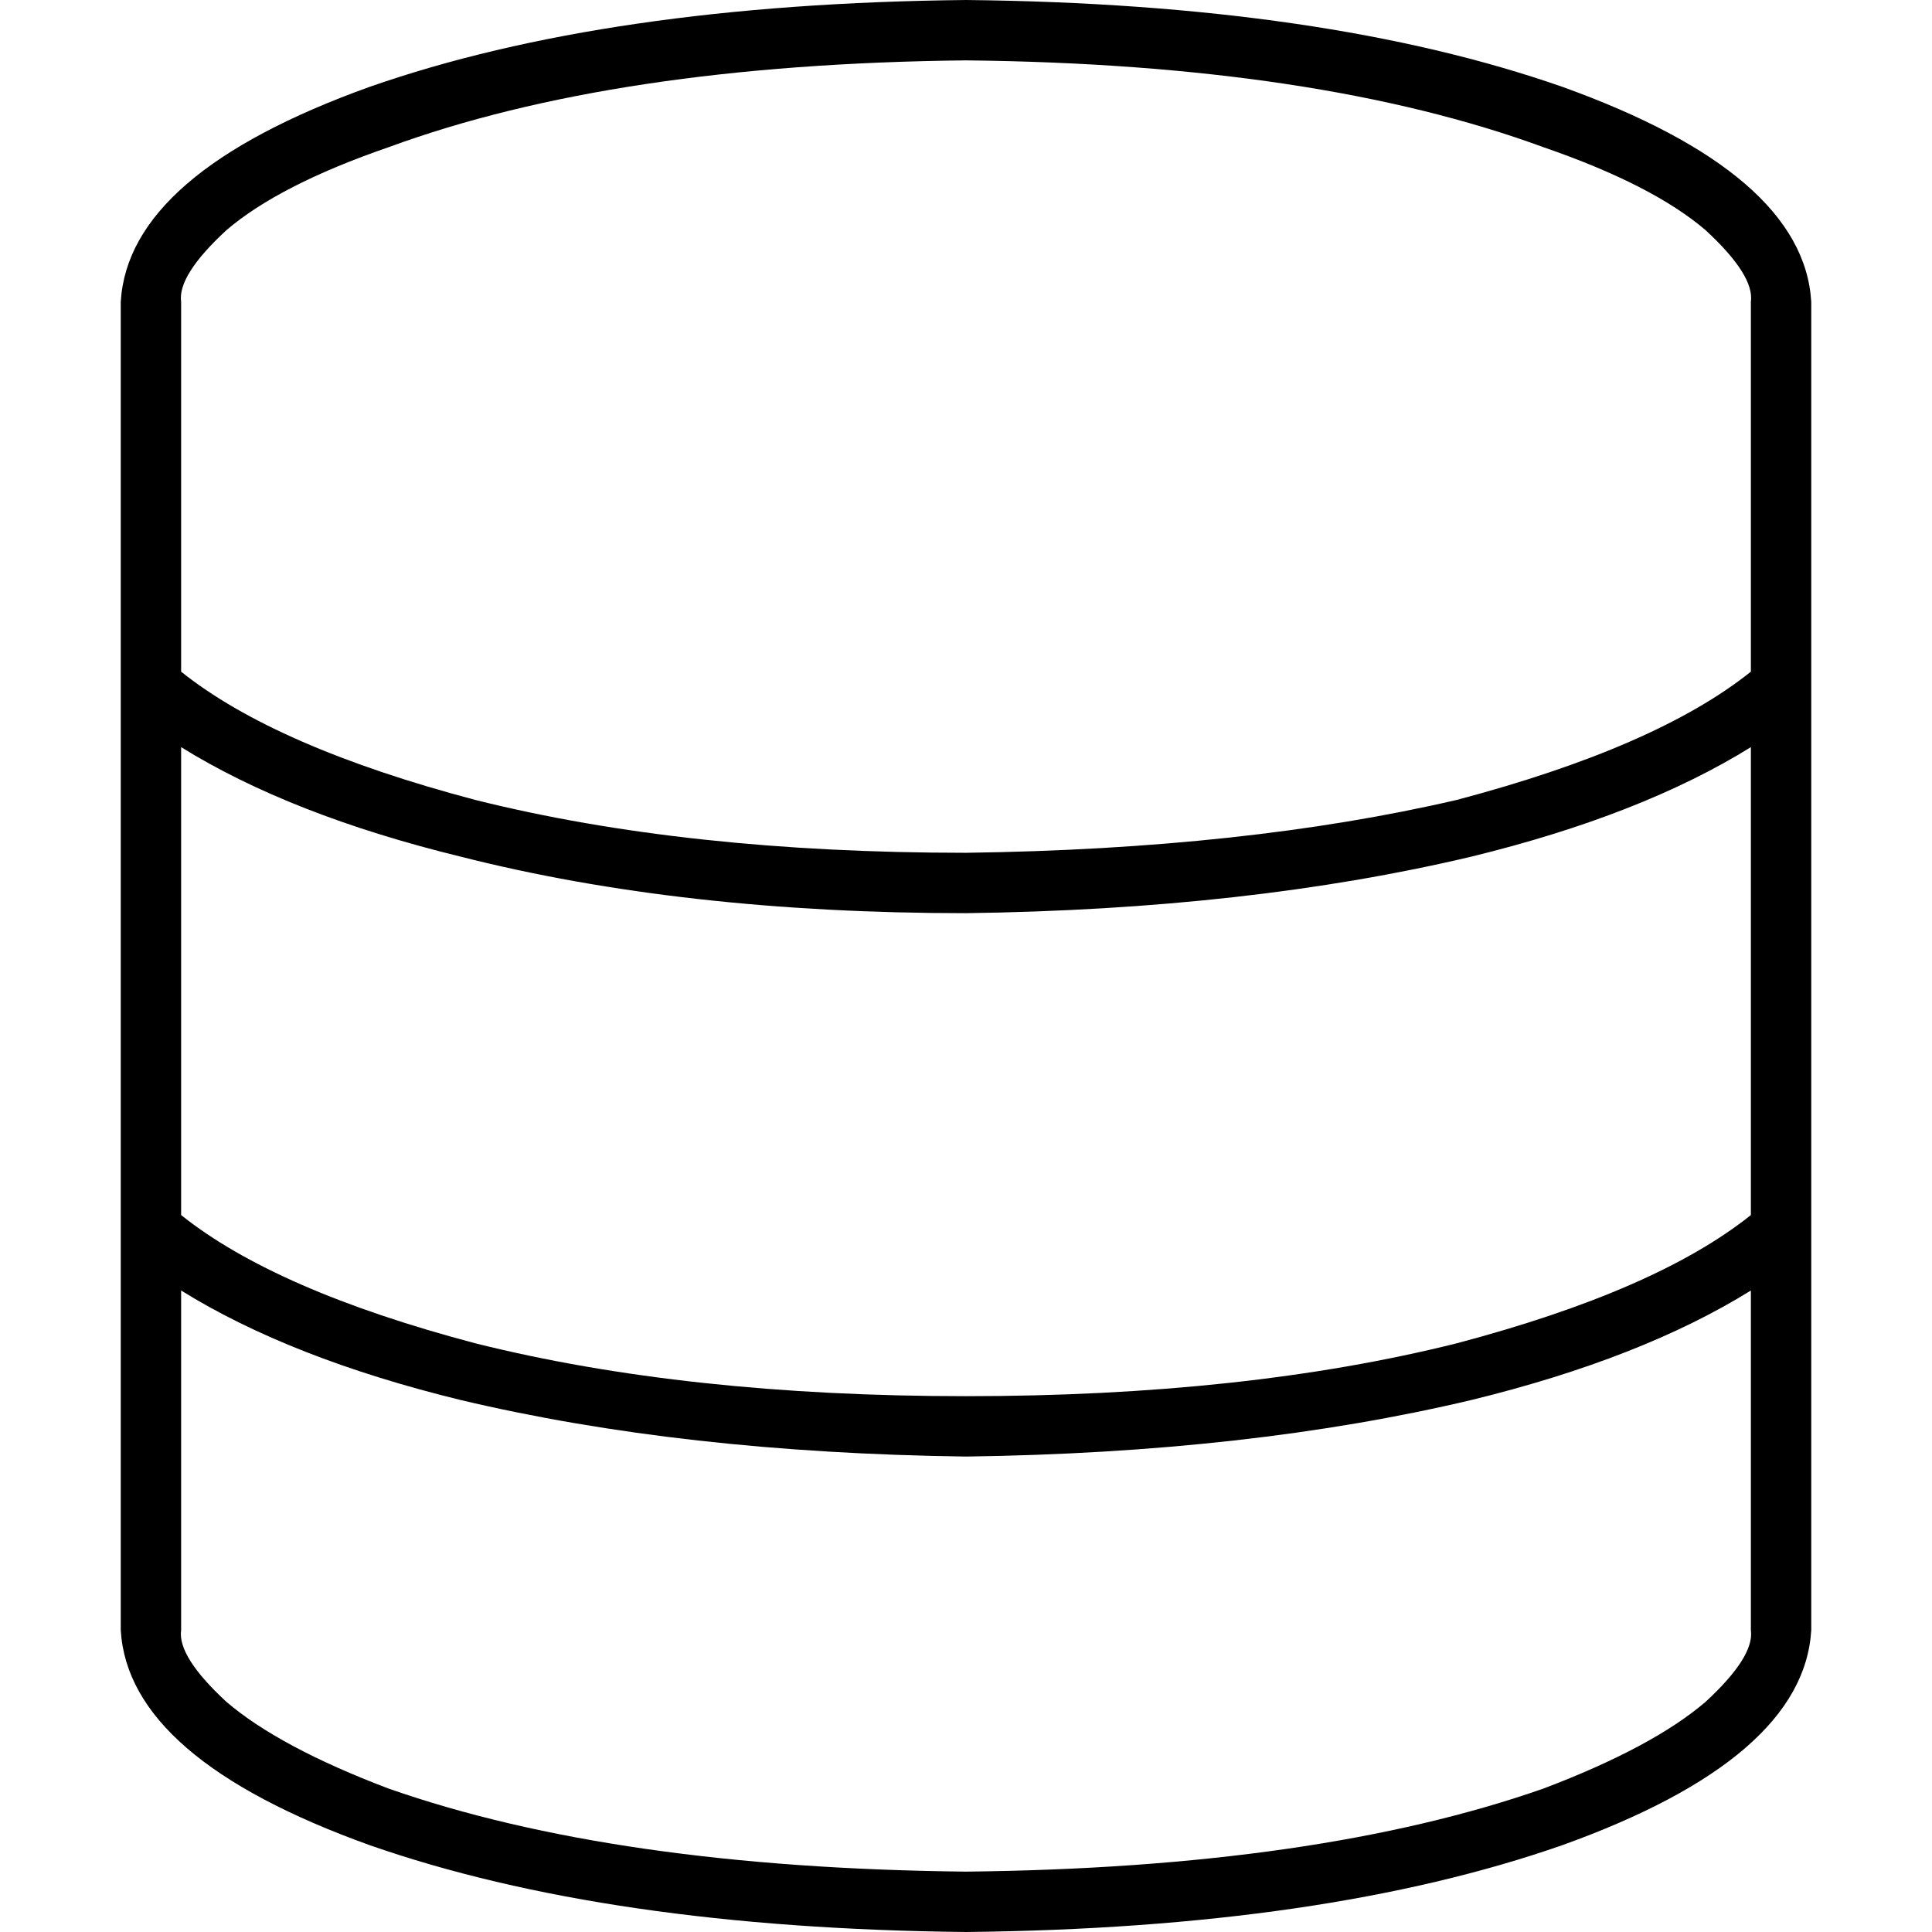 <svg xmlns="http://www.w3.org/2000/svg" viewBox="0 0 512 512">
  <path d="M 464 432 Q 465 439 452 451 Q 438 463 409 474 Q 349 495 256 496 Q 163 495 103 474 Q 74 463 60 451 Q 47 439 48 432 L 48 342 L 48 342 Q 77 360 122 371 Q 181 385 256 386 Q 331 385 390 371 Q 435 360 464 342 L 464 432 L 464 432 Z M 464 198 L 464 322 L 464 198 L 464 322 Q 439 342 386 356 Q 330 370 256 370 Q 182 370 126 356 Q 73 342 48 322 L 48 198 L 48 198 Q 77 216 122 227 Q 181 242 256 242 Q 331 241 390 227 Q 435 216 464 198 L 464 198 Z M 464 178 Q 439 198 386 212 Q 330 225 256 226 Q 182 226 126 212 Q 73 198 48 178 L 48 80 L 48 80 Q 47 73 60 61 Q 74 49 103 39 Q 163 17 256 16 Q 349 17 409 39 Q 438 49 452 61 Q 465 73 464 80 L 464 178 L 464 178 Z M 480 432 L 480 80 L 480 432 L 480 80 Q 478 46 414 23 Q 351 1 256 0 Q 161 1 98 23 Q 34 46 32 80 L 32 432 L 32 432 Q 34 466 98 489 Q 161 511 256 512 Q 351 511 414 489 Q 478 466 480 432 L 480 432 Z" />
</svg>